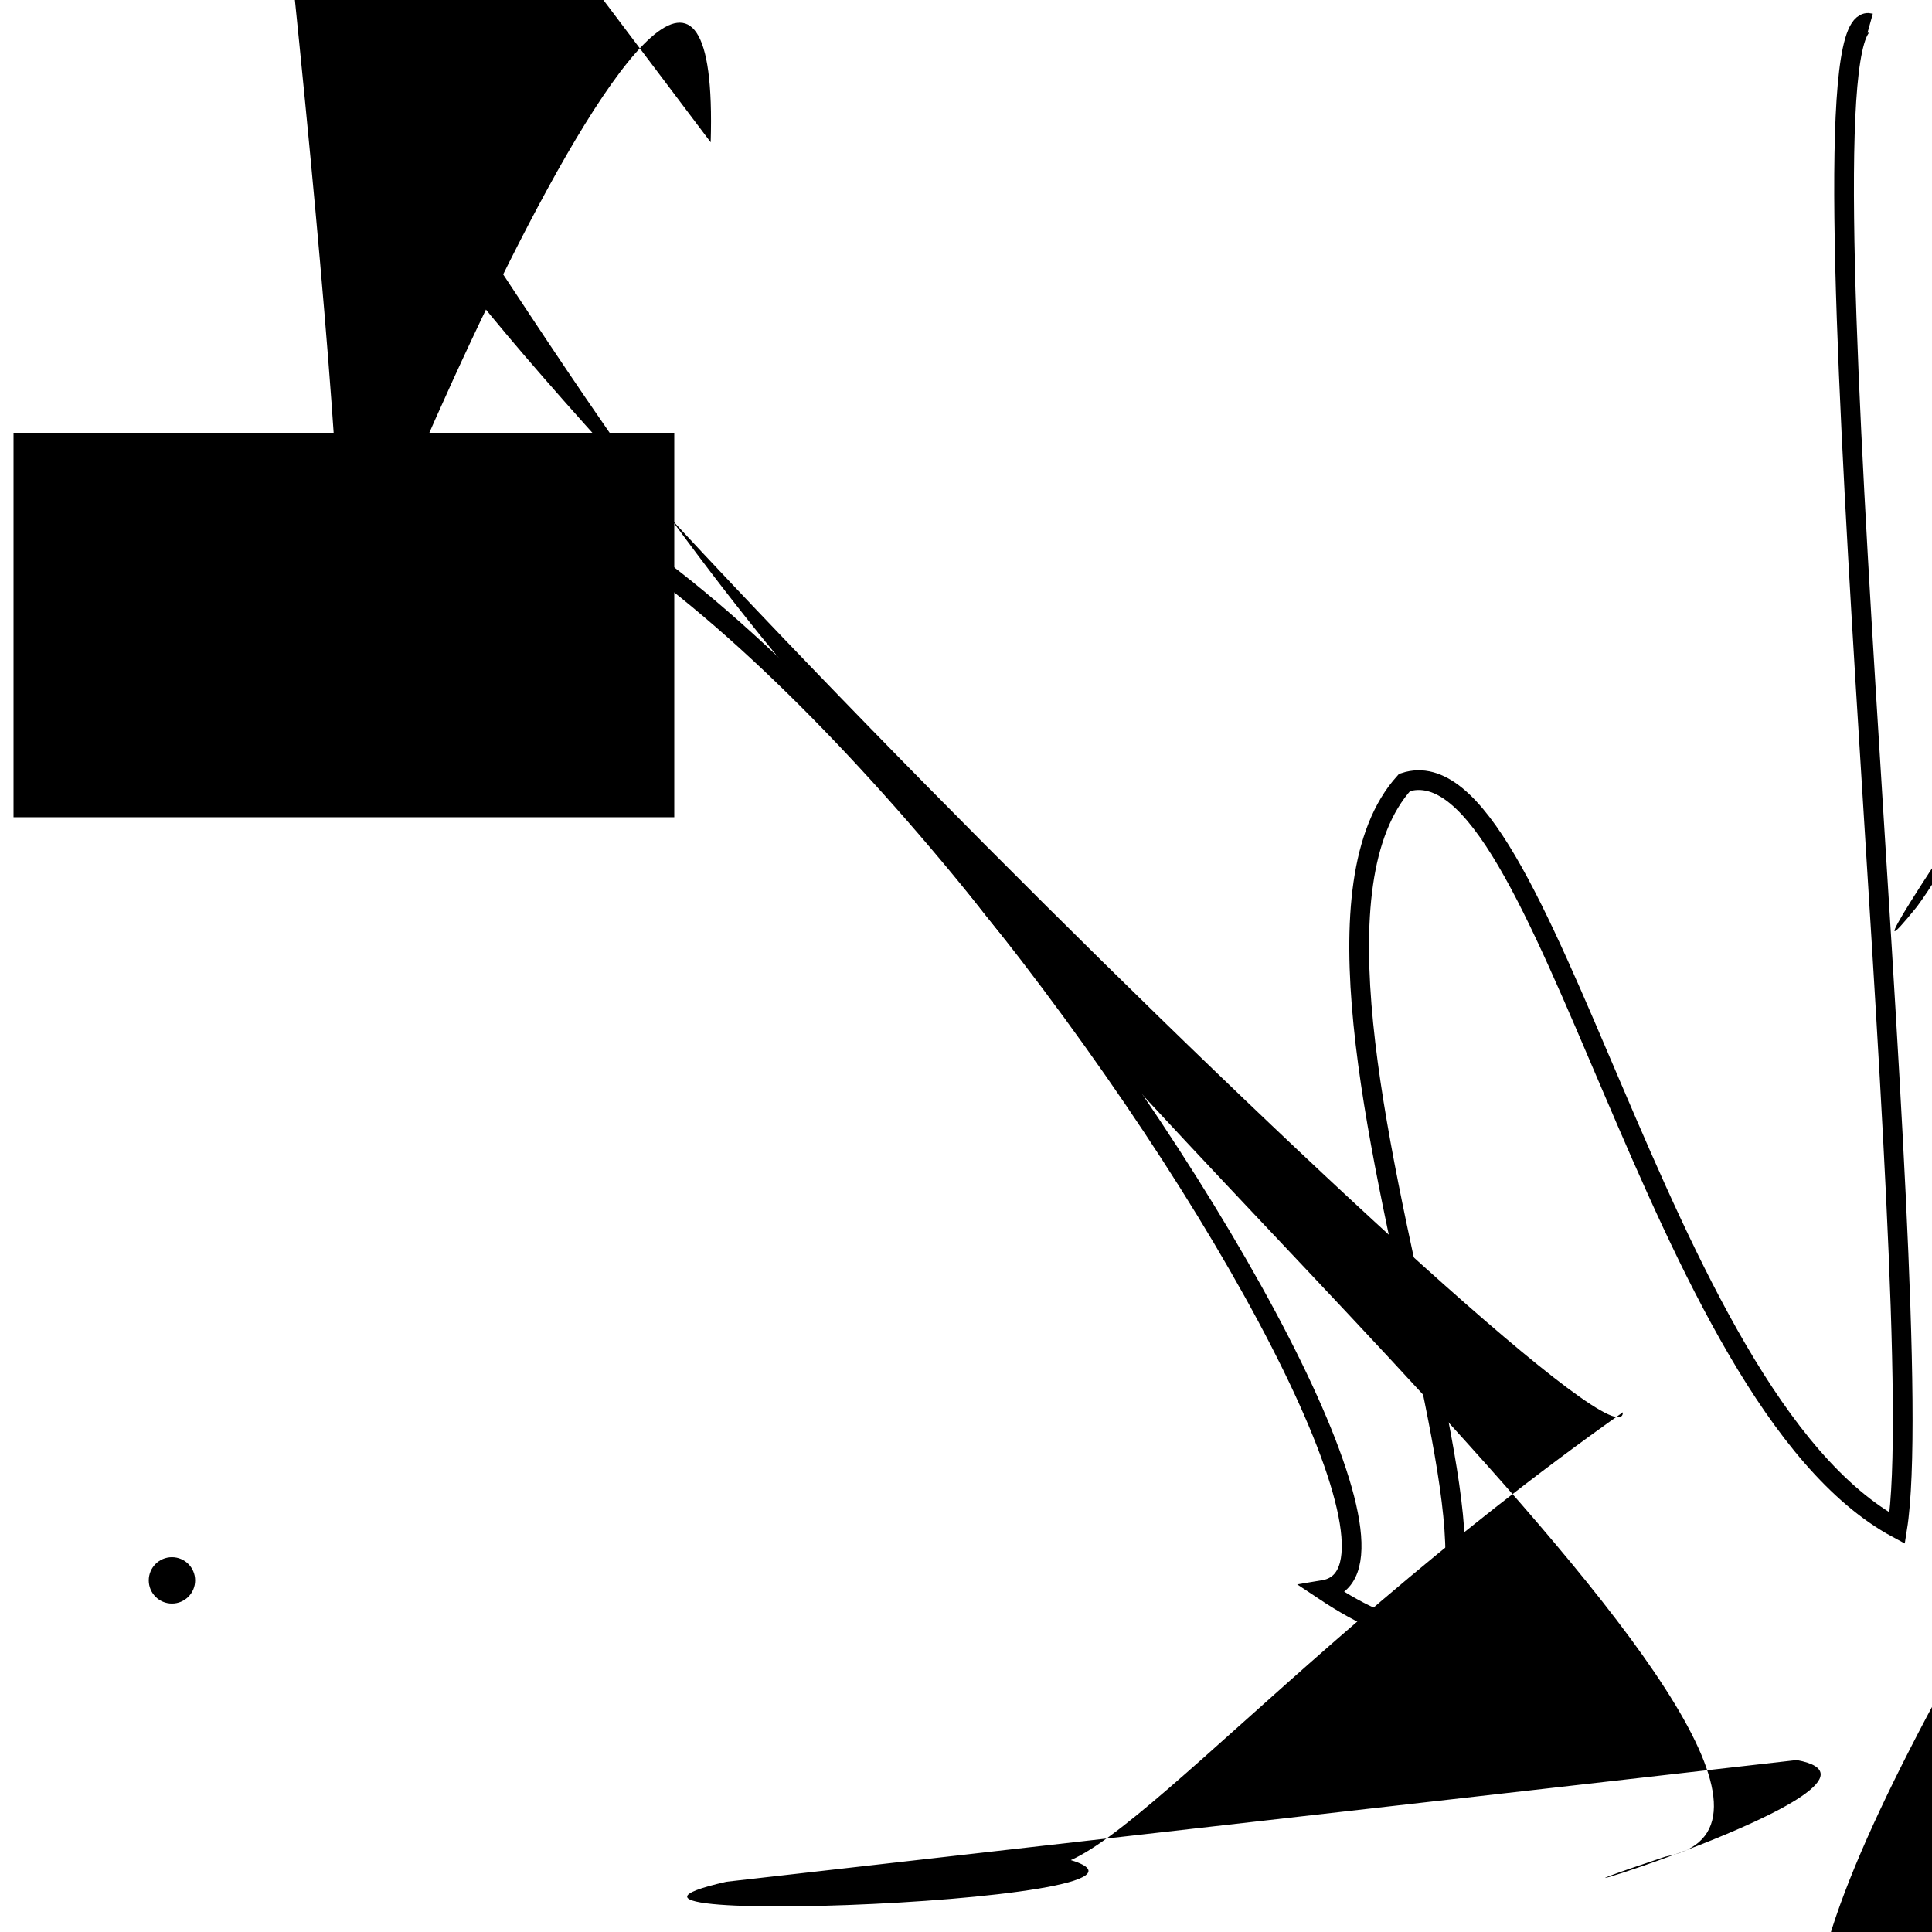 <?xml version="1.0" encoding="UTF-8"?>
<svg xmlns="http://www.w3.org/2000/svg" width="100" height="100" viewBox="0 0 100 100">
<defs>
<linearGradient id="g0" x1="0%" y1="0%" x2="100%" y2="100%">
<stop offset="0.0%" stop-color="hsl(106, 75%, 59%)" />
<stop offset="33.3%" stop-color="hsl(183, 71%, 60%)" />
<stop offset="66.7%" stop-color="hsl(242, 72%, 49%)" />
<stop offset="100.0%" stop-color="hsl(322, 74%, 44%)" />
</linearGradient>
<linearGradient id="g1" x1="0%" y1="0%" x2="100%" y2="100%">
<stop offset="0.0%" stop-color="hsl(290, 83%, 63%)" />
<stop offset="33.3%" stop-color="hsl(2, 82%, 55%)" />
<stop offset="66.7%" stop-color="hsl(86, 72%, 68%)" />
<stop offset="100.0%" stop-color="hsl(83, 65%, 44%)" />
</linearGradient>
<linearGradient id="g2" x1="0%" y1="0%" x2="100%" y2="100%">
<stop offset="0.0%" stop-color="hsl(40, 53%, 69%)" />
<stop offset="33.3%" stop-color="hsl(104, 72%, 65%)" />
<stop offset="66.7%" stop-color="hsl(144, 86%, 72%)" />
<stop offset="100.0%" stop-color="hsl(151, 70%, 62%)" />
</linearGradient>
</defs>

<path d="M 97.0 88.3 C 100.0 85.6, 71.8 91.7, 84.6 91.1 C 100.0 77.5, 98.7 14.1, 98.7 22.7 C 100.0 23.4, 66.8 0.0, 76.2 5.5 C 63.7 0.0, 69.2 90.6, 74.0 98.6 Z" fill="none" fill-opacity="0.65" stroke="hsl(2, 82%, 55%)" stroke-width="0.97"  transform="translate(73.1 65.6) rotate(58.7) scale(1.93 0.68)" />
<rect x="0.7" y="22.4" width="34.2" height="19.9" rx="0" fill="hsl(106, 75%, 59%)" fill-opacity="0.62"    />
<path d="M 50.4 19.9 C 34.0 31.5, 100.0 9.7, 95.0 10.5 C 87.5 11.3, 22.6 85.6, 8.7 99.7 C 10.2 81.8, 100.0 24.8, 99.0 32.8 C 100.0 43.4, 10.1 74.2, 3.3 76.9 C 0.0 73.9, 77.3 51.0, 68.1 48.5 C 51.7 64.0, 55.9 50.7, 69.4 51.7 Z" fill="hsl(86, 72%, 68%)" fill-opacity="0.73" stroke="none" stroke-width="1.13"  transform="translate(83.2 27.0) rotate(155.0) scale(0.67 1.88)" />
<path d="M 93.0 91.1 C 100.0 92.4, 74.5 100.0, 86.2 96.1 C 100.0 93.5, 52.7 53.9, 47.1 41.5 C 31.6 26.4, 18.7 0.0, 21.3 9.5 C 16.8 11.0, 84.0 78.0, 84.0 73.1 C 65.3 86.3, 55.1 100.0, 53.2 95.8 C 67.8 98.2, 26.1 100.0, 37.6 97.4 " fill="hsl(86, 72%, 68%)" fill-opacity="0.86" stroke="none" stroke-width="1.10"   />
<path d="M 69.7 16.3 C 62.9 36.3, 0.0 70.1, 4.1 80.6 C 16.6 88.1, 8.7 90.6, 14.5 87.9 C 0.0 100.0, 36.0 77.7, 47.3 92.5 " fill="hsl(104, 72%, 65%)" fill-opacity="0.77" stroke="none" stroke-width="1.00"  transform="translate(48.9 20.9) rotate(335.4) scale(1.41 1.22)" />
<path d="M 27.1 74.6 C 16.3 73.8, 60.4 78.2, 64.5 79.9 C 77.5 91.7, 4.5 21.2, 13.6 31.7 C 22.1 40.5, 100.0 74.3, 96.9 89.1 C 80.3 80.1, 37.9 32.5, 29.3 43.1 " fill="hsl(322, 74%, 44%)" fill-opacity="0.46" stroke="none" stroke-width="1.27"  transform="translate(68.7 66.4) rotate(283.0) scale(1.90 0.80)" />
<path d="M 34.7 33.0 C 17.0 42.4, 35.5 86.7, 31.6 85.9 C 14.7 100.0, 14.1 62.5, 11.1 52.9 C 9.0 49.4, 74.4 46.2, 78.3 40.5 " fill="none" fill-opacity="0.83" stroke="hsl(242, 72%, 49%)" stroke-width="1.12"  transform="translate(98.9 0.4) rotate(307.5) scale(1.78 1.65)" />
<path d="M 16.4 26.0 C 31.8 11.0, 78.8 80.6, 68.5 82.3 C 85.9 93.9, 63.4 50.8, 72.7 40.5 C 80.0 38.1, 85.6 72.3, 98.2 79.1 C 100.0 67.8, 92.5 0.0, 96.8 1.2 " fill="none" fill-opacity="0.99" stroke="hsl(290, 83%, 63%)" stroke-width="1.02"   />
<circle cx="8.9" cy="81.8" r="1.2" fill="hsl(290, 83%, 63%)" fill-opacity="0.83"   />
</svg>
